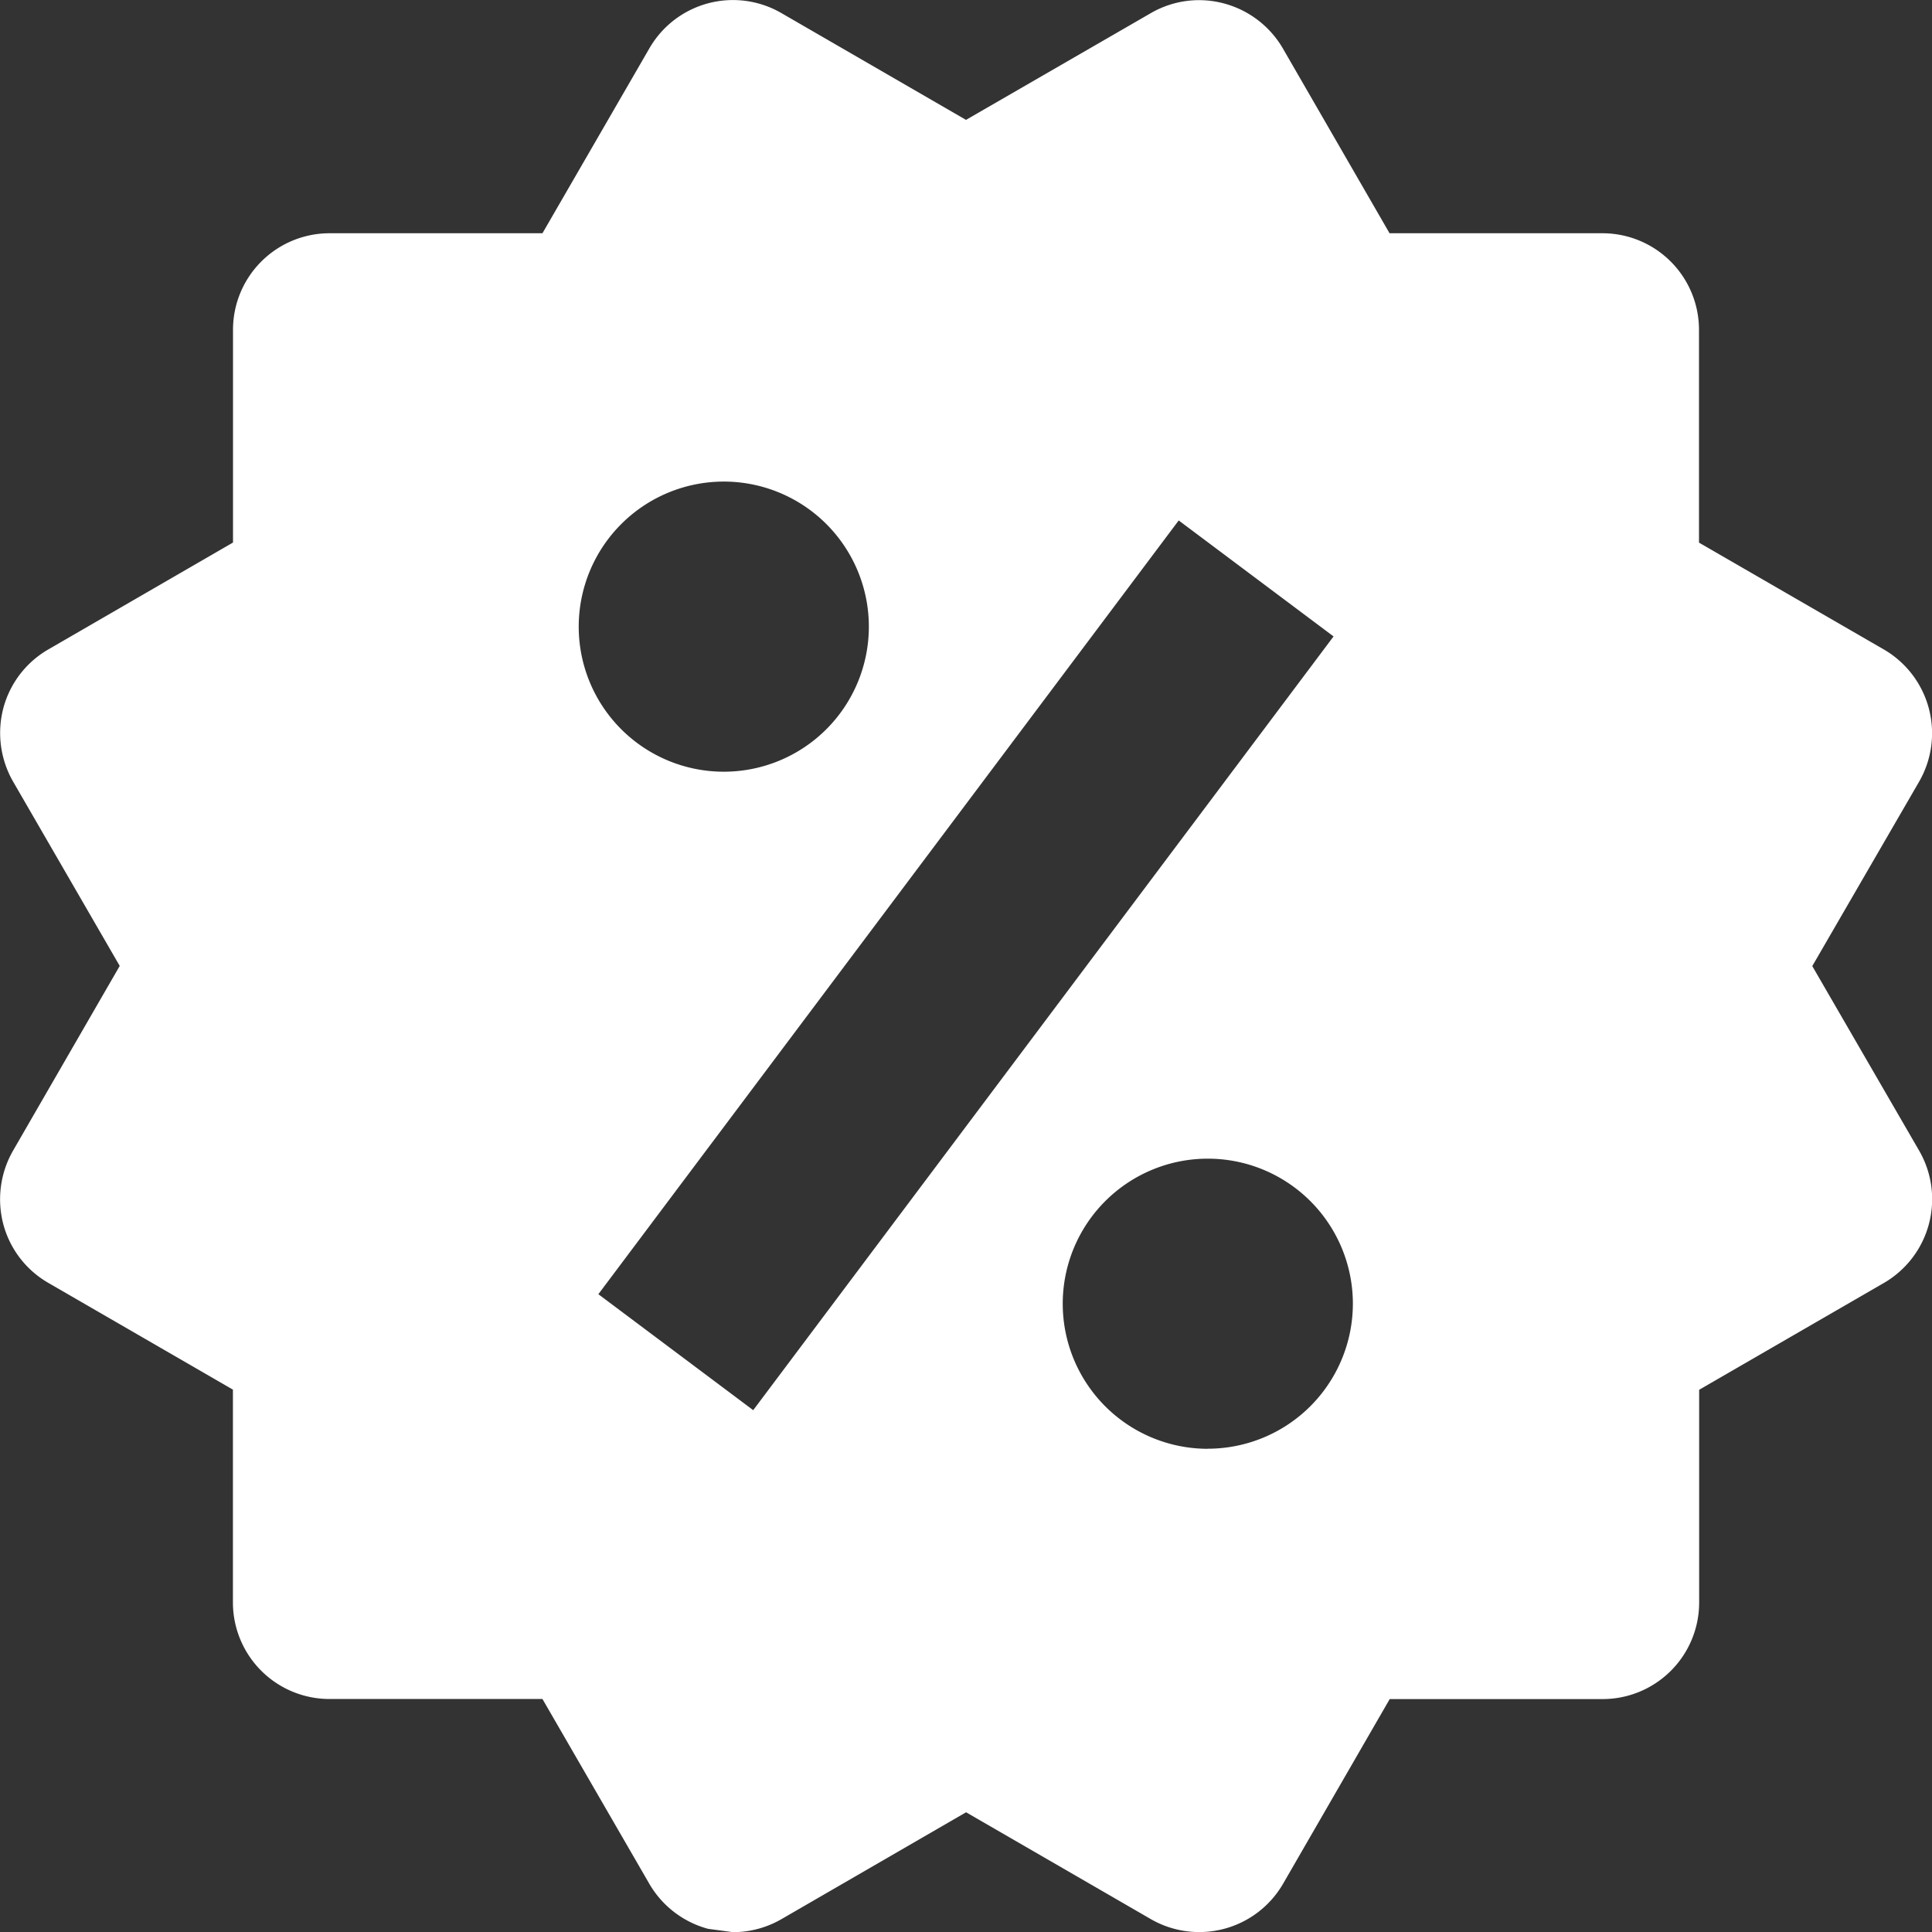 <svg xmlns="http://www.w3.org/2000/svg" width="23.706" height="23.708" viewBox="0 0 23.706 23.708">
  <rect x="0" y="0" width="23.706" height="23.708" fill="#333333" stroke="none"/>
  <g id="offer_1" transform="translate(-0.019 0.003)">
    <path id="Path_7968" data-name="Path 7968" d="M22.256,11.851l1.311-2.263a1.189,1.189,0,0,0-.433-1.622L20.866,6.655V4.046a1.185,1.185,0,0,0-1.187-1.187h-2.61L15.761.593A1.192,1.192,0,0,0,15.04.04a1.179,1.179,0,0,0-.9.118L11.872,1.468,9.606.157a1.184,1.184,0,0,0-1.62.435L6.675,2.859H4.065A1.185,1.185,0,0,0,2.878,4.046V6.654L.613,7.965a1.183,1.183,0,0,0-.553.721,1.2,1.2,0,0,0,.119.9l1.309,2.263L.179,14.116a1.2,1.2,0,0,0-.12.9,1.181,1.181,0,0,0,.551.721l2.267,1.311v2.609a1.185,1.185,0,0,0,1.187,1.187H6.675l1.311,2.267a1.193,1.193,0,0,0,.721.553l.306.041a1.189,1.189,0,0,0,.595-.16l2.265-1.311,2.267,1.311a1.189,1.189,0,0,0,1.622-.433l1.309-2.267h2.61a1.185,1.185,0,0,0,1.187-1.187V17.05l2.267-1.311a1.189,1.189,0,0,0,.433-1.622ZM8.9,5.906a1.78,1.78,0,1,1-1.78,1.78A1.781,1.781,0,0,1,8.9,5.906ZM9.261,17.3l-1.9-1.423,7.121-9.494,1.9,1.423Zm5.578.474a1.78,1.78,0,1,1,1.78-1.78A1.781,1.781,0,0,1,14.838,17.773Z" transform="translate(0 0)" fill="#fff"/>
  </g>
</svg>
